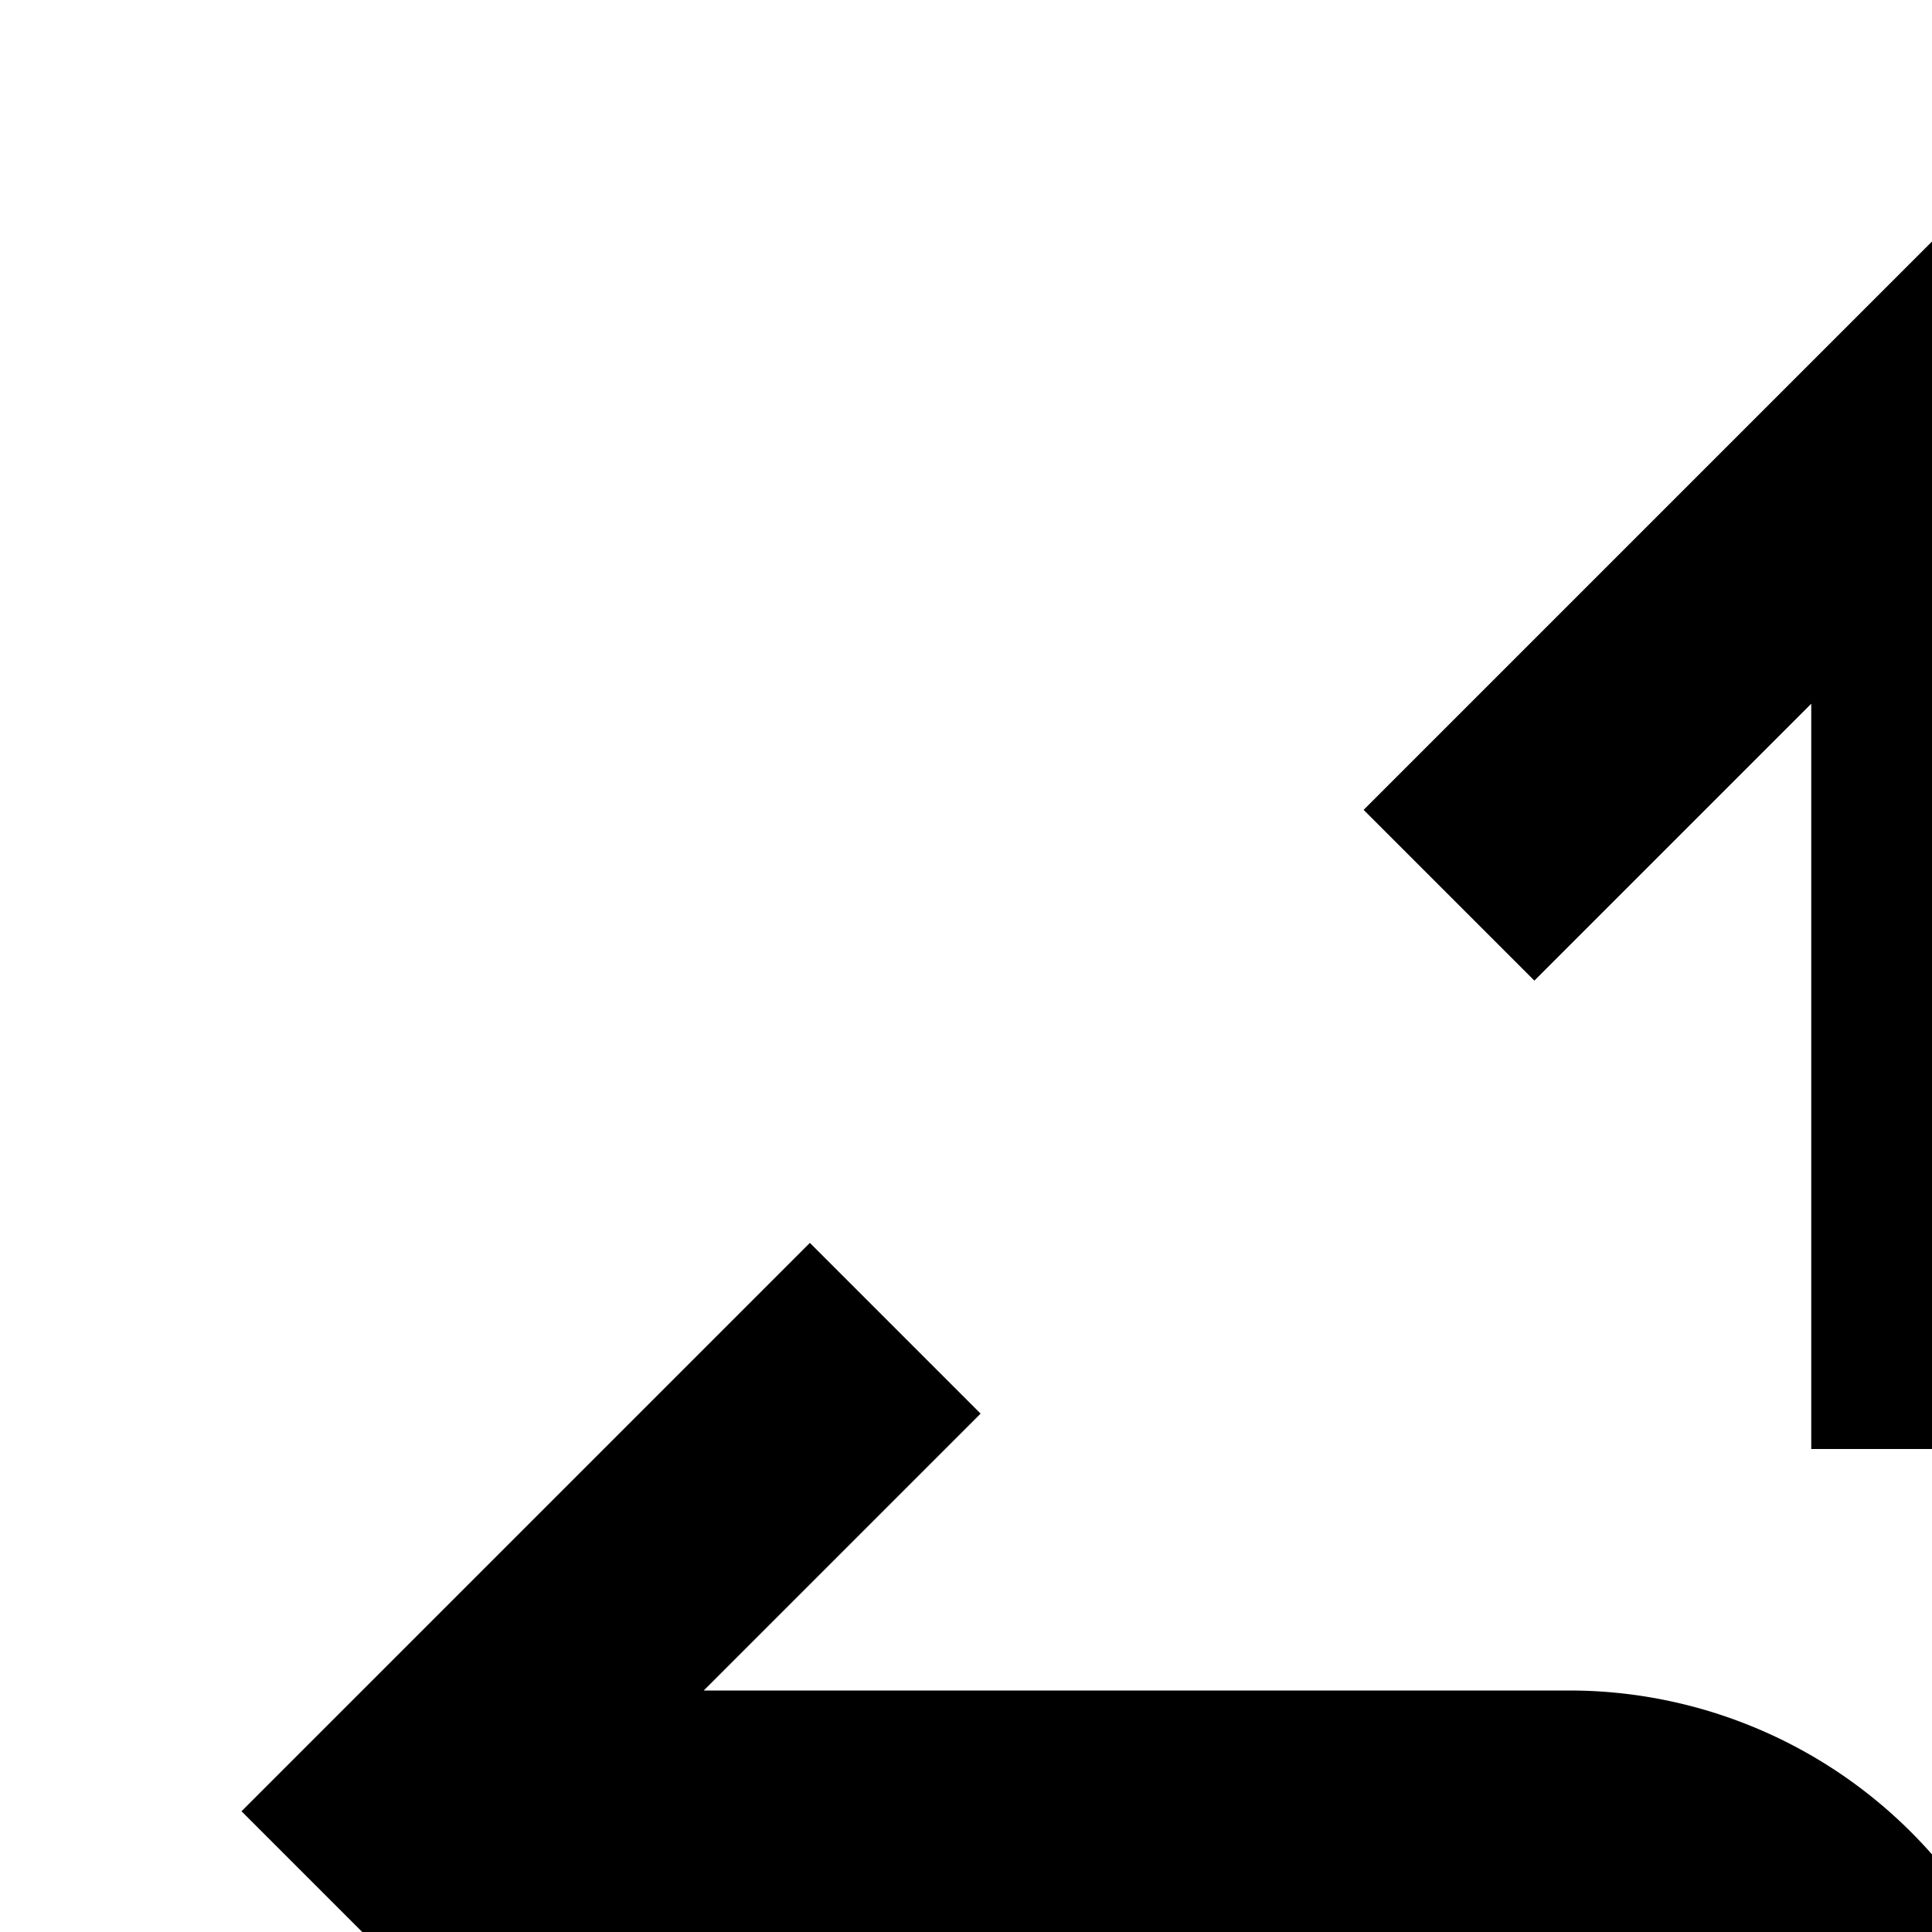 <svg xmlns="http://www.w3.org/2000/svg" viewBox="0 0 16 16"><path d="M19 16L19 14 26.171 14 23.878 11.707 25.292 10.293 30 15 25.292 19.707 23.878 18.293 26.171 16 19 16zM17 12L15 12 15 5.828 12.707 8.121 11.293 6.707 16 2 20.707 6.707 19.293 8.121 17 5.828 17 12zM17 20.101V18a4.005 4.005 0 00-4-4H5.828l2.293-2.293L6.707 10.293 2 15l4.707 4.707 1.414-1.414L5.828 16H13a2.002 2.002 0 012 2v2.101a5 5 0 102 0zM16 28a3 3 0 113-3A3.003 3.003 0 0116 28z"/></svg>